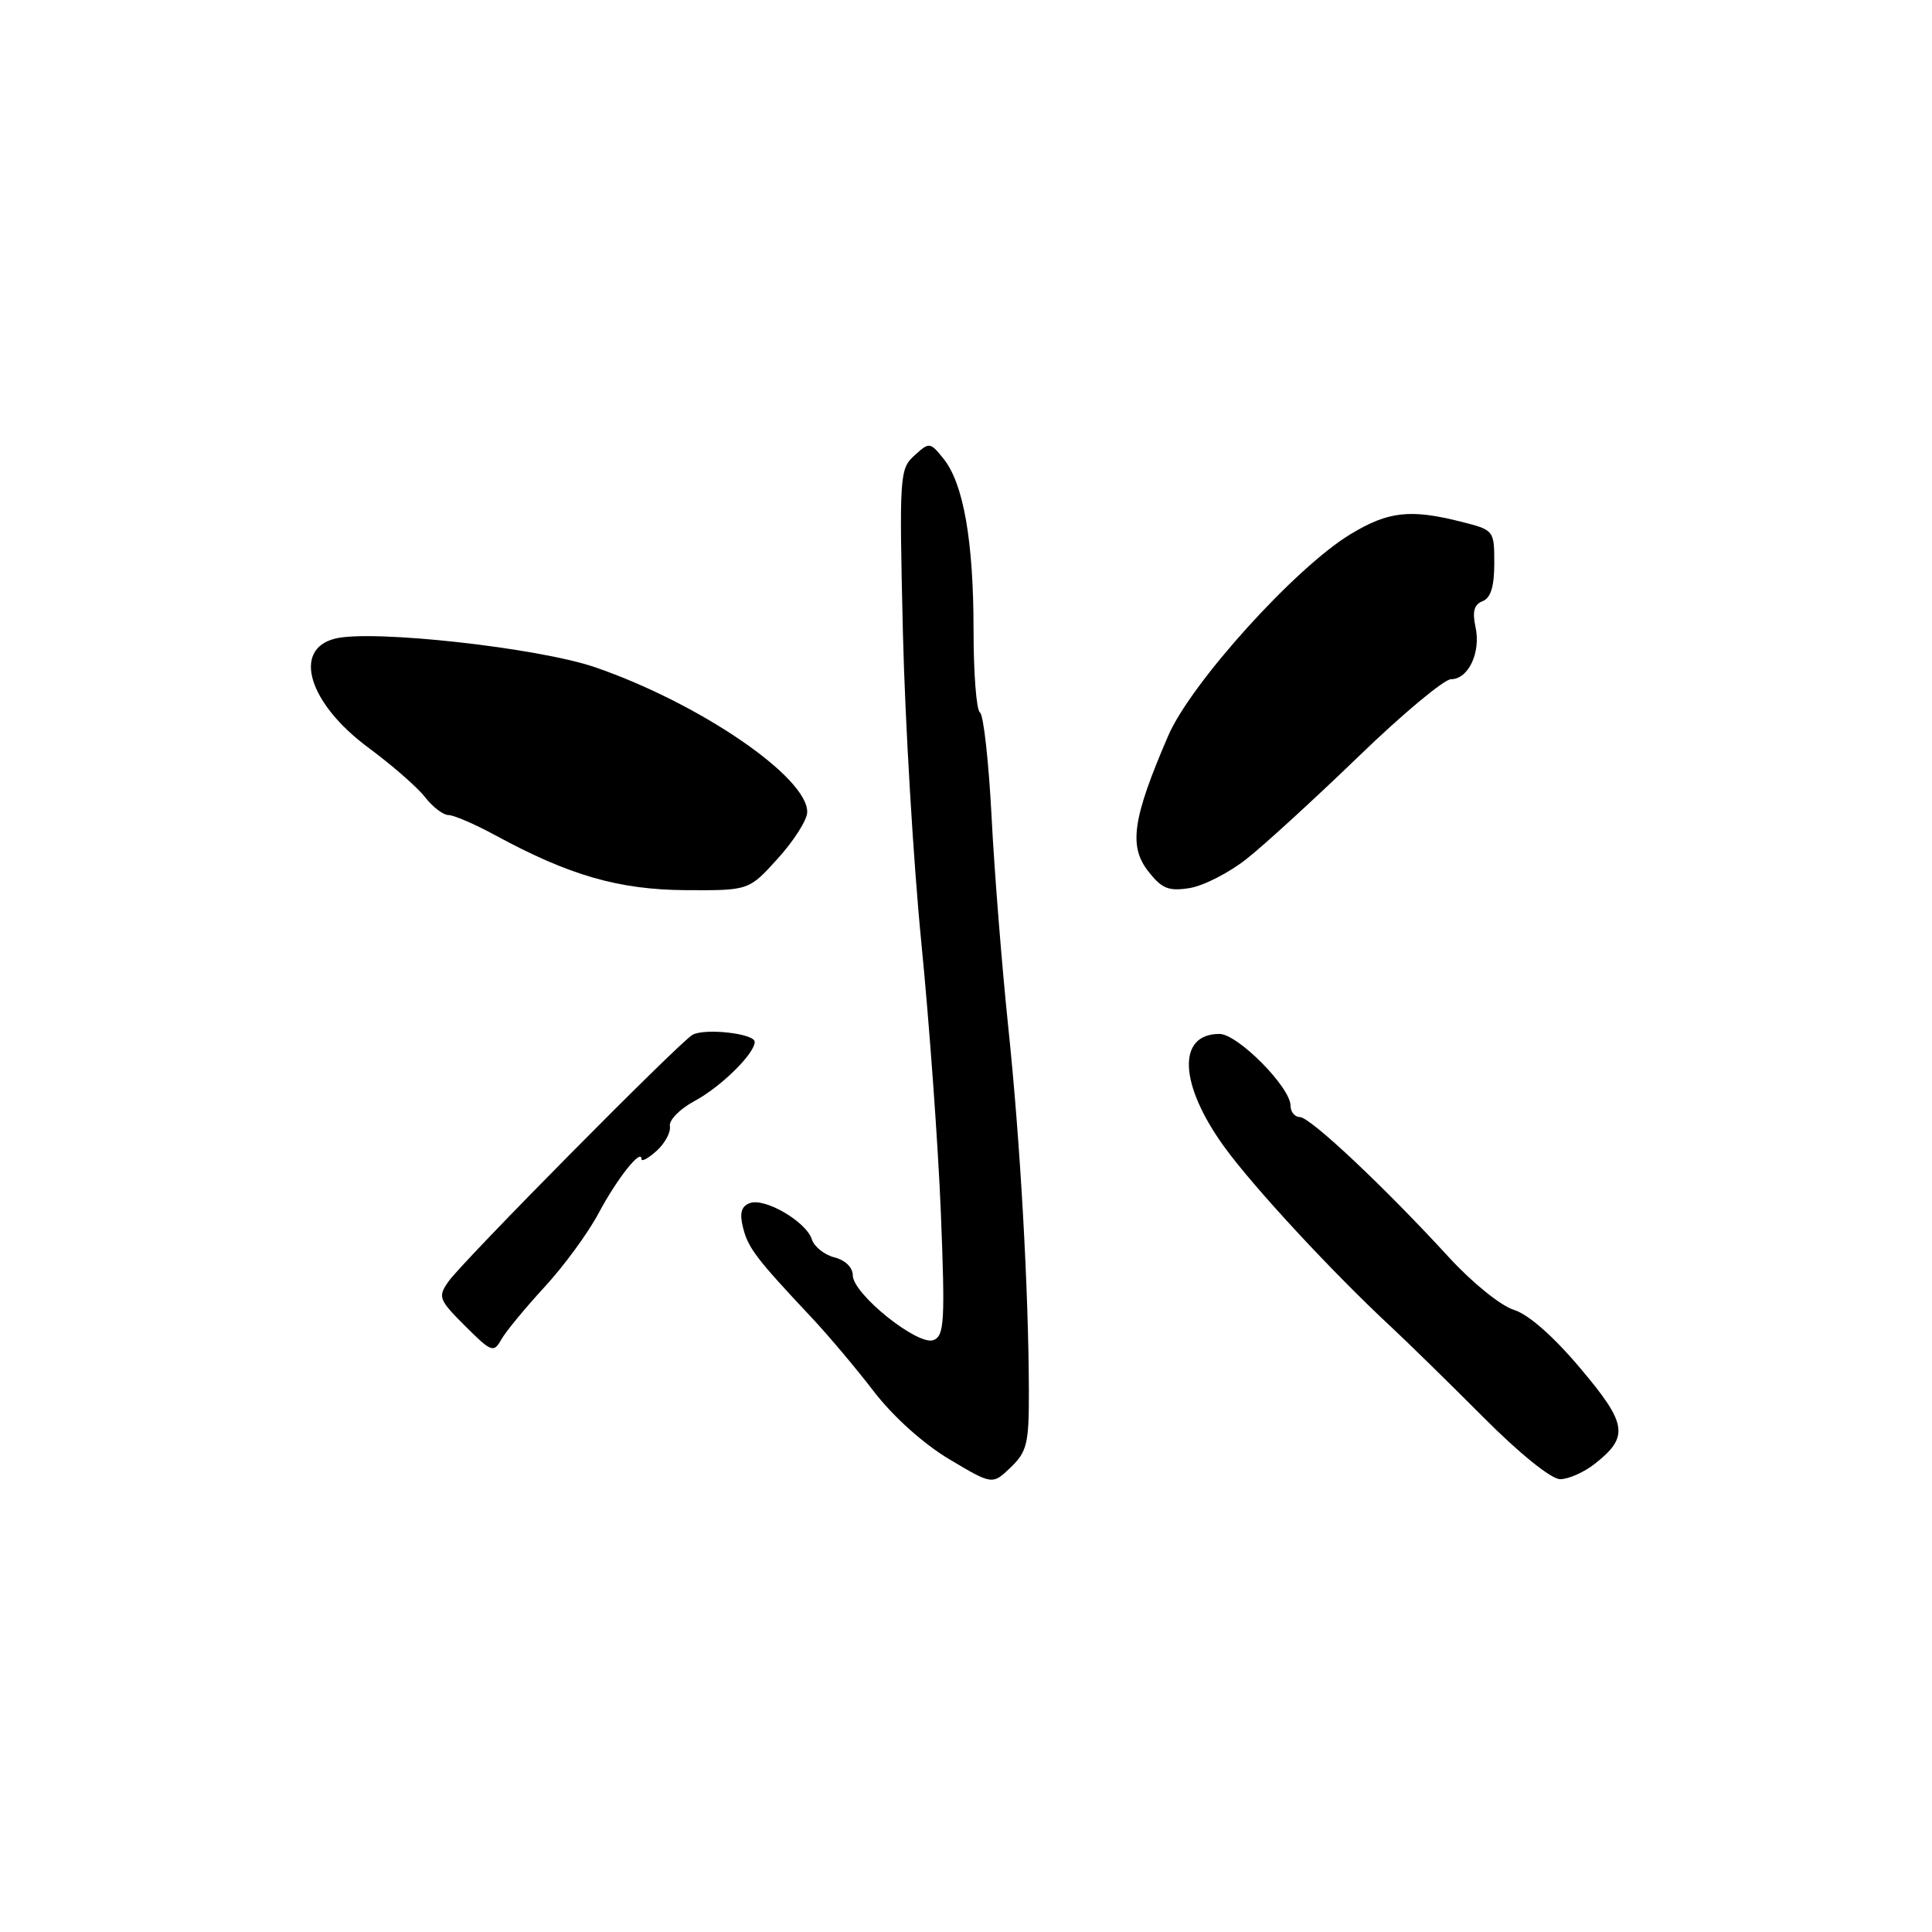 <?xml version="1.0" encoding="UTF-8" standalone="no"?>
<!DOCTYPE svg PUBLIC "-//W3C//DTD SVG 1.1//EN" "http://www.w3.org/Graphics/SVG/1.1/DTD/svg11.dtd" >
<svg xmlns="http://www.w3.org/2000/svg" xmlns:xlink="http://www.w3.org/1999/xlink" version="1.1" viewBox="0 0 256 256">
 <g >
 <path fill="currentColor"
d=" M 136.33 184.30 C 136.30 170.93 135.18 151.10 133.59 136.00 C 132.76 128.03 131.76 115.52 131.39 108.22 C 131.01 100.91 130.32 94.69 129.85 94.41 C 129.38 94.12 129.00 89.21 129.00 83.49 C 129.00 71.66 127.66 64.04 125.01 60.77 C 123.24 58.57 123.14 58.56 121.16 60.36 C 119.20 62.13 119.15 63.01 119.64 83.85 C 119.93 95.76 121.03 114.28 122.09 125.00 C 123.15 135.72 124.31 151.80 124.67 160.72 C 125.24 175.14 125.13 177.01 123.69 177.57 C 121.62 178.36 113.00 171.45 113.00 168.99 C 113.00 167.95 112.00 166.97 110.57 166.61 C 109.23 166.27 107.88 165.19 107.57 164.21 C 106.82 161.87 101.32 158.66 99.34 159.42 C 98.22 159.85 97.97 160.75 98.46 162.68 C 99.13 165.37 100.21 166.78 107.50 174.54 C 109.70 176.88 113.43 181.30 115.79 184.38 C 118.37 187.73 122.37 191.32 125.79 193.36 C 131.50 196.76 131.50 196.76 133.93 194.43 C 136.09 192.35 136.35 191.26 136.33 184.30 Z  M 211.31 193.97 C 215.89 190.37 215.64 188.69 209.39 181.29 C 205.82 177.05 202.51 174.15 200.59 173.56 C 198.87 173.03 195.07 169.96 192.00 166.61 C 183.47 157.31 173.63 148.04 172.25 148.02 C 171.56 148.01 171.00 147.33 171.00 146.50 C 171.00 144.07 164.00 137.00 161.58 137.00 C 155.93 137.00 156.23 143.70 162.25 152.00 C 166.15 157.37 176.58 168.62 184.39 175.88 C 186.53 177.87 191.98 183.21 196.51 187.75 C 201.33 192.60 205.55 196.00 206.73 196.00 C 207.83 196.00 209.89 195.09 211.31 193.97 Z  M 72.15 170.54 C 74.71 167.77 77.93 163.37 79.31 160.77 C 81.73 156.21 85.00 152.08 85.00 153.58 C 85.00 153.98 85.90 153.49 87.01 152.49 C 88.11 151.49 88.90 150.03 88.76 149.23 C 88.62 148.43 90.08 146.94 92.00 145.91 C 95.51 144.03 100.00 139.62 100.00 138.05 C 100.00 136.95 93.39 136.20 91.76 137.12 C 90.02 138.10 61.29 167.14 59.42 169.81 C 58.00 171.84 58.13 172.20 61.62 175.69 C 65.11 179.17 65.41 179.29 66.42 177.50 C 67.01 176.45 69.59 173.32 72.15 170.54 Z  M 103.07 113.75 C 105.19 111.41 106.94 108.66 106.96 107.63 C 107.06 103.00 92.73 93.20 78.87 88.42 C 71.35 85.83 49.28 83.39 44.40 84.62 C 38.70 86.04 40.88 93.19 48.80 99.06 C 51.94 101.38 55.33 104.34 56.33 105.64 C 57.34 106.94 58.74 108.00 59.43 108.00 C 60.13 108.00 62.91 109.20 65.60 110.66 C 75.42 116.00 81.97 117.89 90.86 117.95 C 99.23 118.00 99.23 118.00 103.07 113.75 Z  M 165.18 113.81 C 167.49 111.99 174.16 105.89 180.00 100.25 C 185.83 94.61 191.36 90.00 192.27 90.00 C 194.58 90.00 196.25 86.43 195.51 83.07 C 195.07 81.04 195.33 80.09 196.45 79.66 C 197.53 79.24 198.00 77.72 198.00 74.65 C 198.00 70.26 197.97 70.23 193.56 69.12 C 186.87 67.43 183.95 67.76 178.97 70.77 C 171.68 75.16 157.81 90.50 154.79 97.50 C 150.06 108.47 149.53 112.13 152.17 115.48 C 153.96 117.76 154.86 118.12 157.65 117.67 C 159.48 117.37 162.87 115.64 165.18 113.81 Z "/>
</g>
</svg>